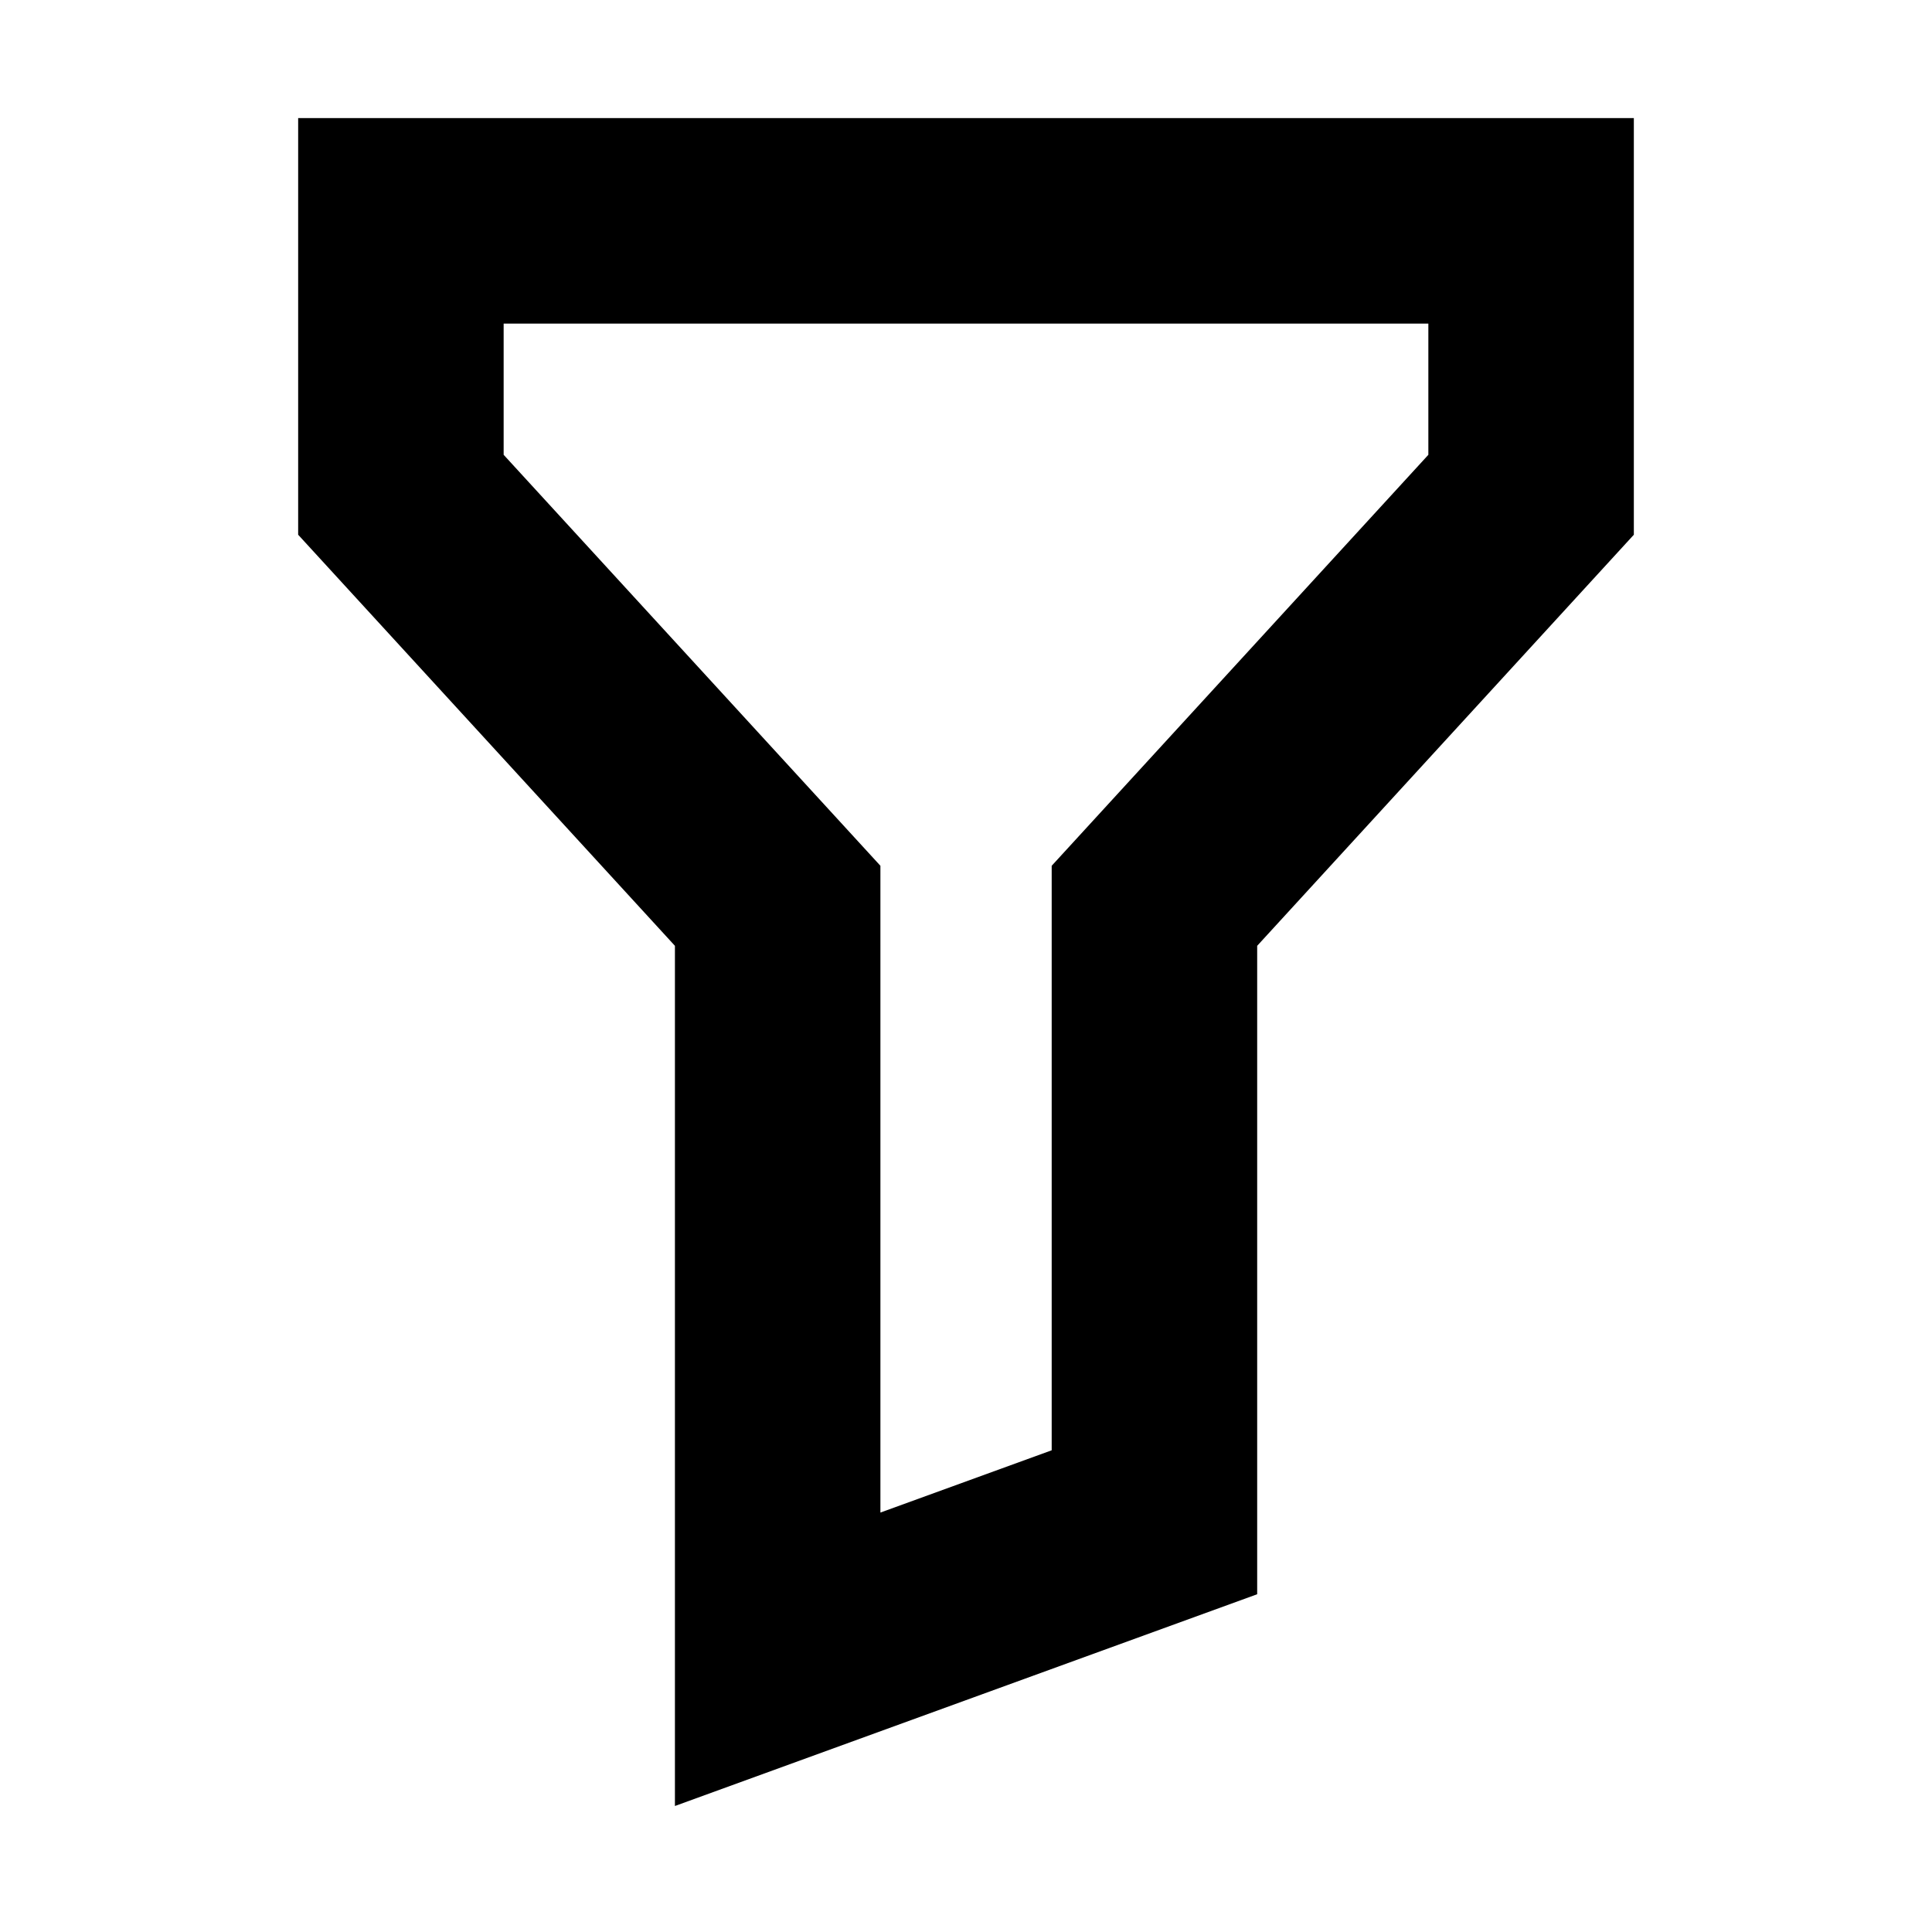 <?xml version="1.0" standalone="no"?>
    <svg xmlns="http://www.w3.org/2000/svg" class="icon" viewBox="0 0 1024 1024">
      <path d="M466.637 458.881L266.944 241.053v-69.542h490.113v69.542L557.416 458.881v309.805l-90.78 33.001V458.881zM158.03 62.598v220.822l199.693 217.882v455.914l308.608-112.236v-343.677l199.639-217.882V62.598H158.03z"  ></path>
    </svg>